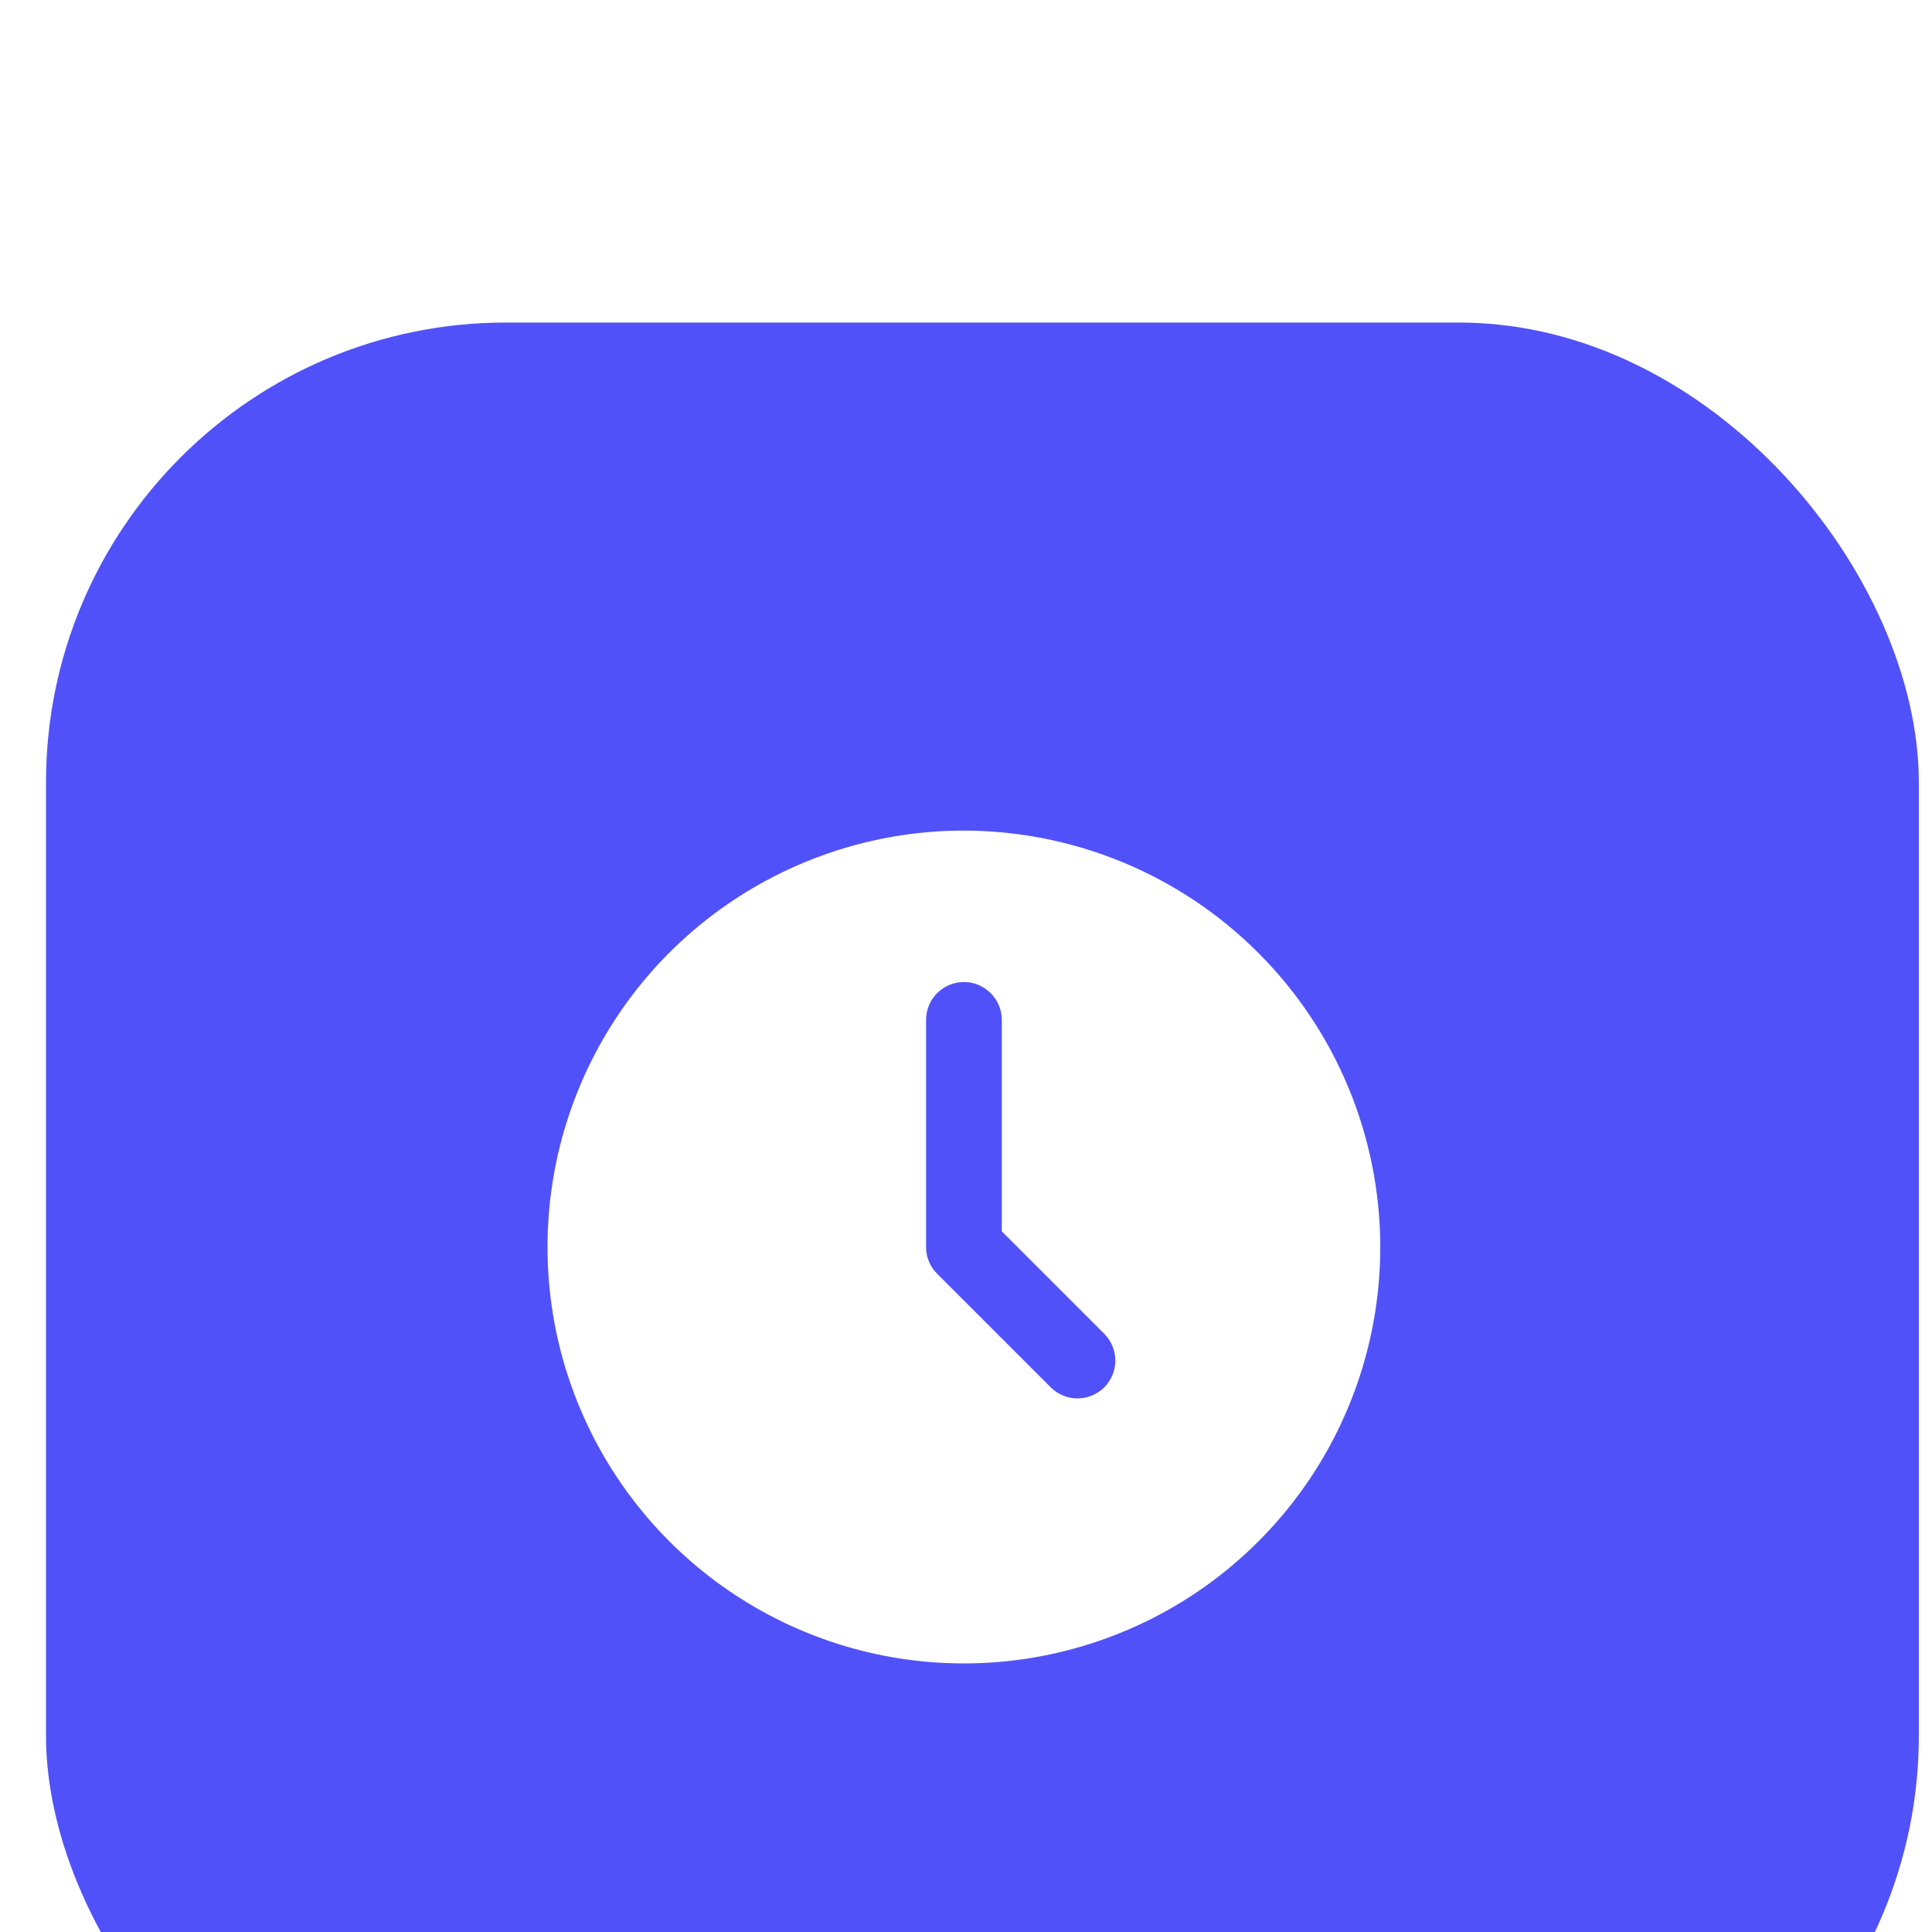 <svg width="21" height="21" viewBox="5.5 2 21 21" fill="none" xmlns="http://www.w3.org/2000/svg">
<g filter="url(#filter0_d_4269_17947)">
<rect x="6" y="2.006" width="20.357" height="20.357" rx="5" fill="#5151F9"/>
<g clip-path="url(#clip0_4269_17947)">
<path d="M15.977 7.528C15.082 7.528 14.207 7.794 13.463 8.291C12.718 8.788 12.138 9.495 11.796 10.322C11.453 11.149 11.364 12.059 11.538 12.938C11.713 13.816 12.144 14.622 12.777 15.255C13.41 15.888 14.216 16.319 15.094 16.494C15.972 16.668 16.882 16.579 17.709 16.236C18.537 15.894 19.243 15.313 19.741 14.569C20.238 13.825 20.503 12.95 20.503 12.055C20.502 10.854 20.025 9.704 19.176 8.856C18.328 8.007 17.177 7.53 15.977 7.528ZM17.503 13.58C17.425 13.657 17.321 13.7 17.212 13.7C17.103 13.7 16.998 13.657 16.921 13.58L15.686 12.345C15.609 12.268 15.566 12.164 15.566 12.055V9.586C15.566 9.477 15.609 9.372 15.686 9.295C15.764 9.218 15.868 9.174 15.977 9.174C16.087 9.174 16.191 9.218 16.268 9.295C16.346 9.372 16.389 9.477 16.389 9.586V11.884L17.503 12.998C17.58 13.075 17.623 13.18 17.623 13.289C17.623 13.398 17.58 13.503 17.503 13.58Z" fill="white"/>
</g>
</g>
<defs>
<filter id="filter0_d_4269_17947" x="0.5" y="0.006" width="31.357" height="31.357" filterUnits="userSpaceOnUse" color-interpolation-filters="sRGB">
<feFlood flood-opacity="0" result="BackgroundImageFix"/>
<feColorMatrix in="SourceAlpha" type="matrix" values="0 0 0 0 0 0 0 0 0 0 0 0 0 0 0 0 0 0 127 0" result="hardAlpha"/>
<feOffset dy="3.5"/>
<feGaussianBlur stdDeviation="2.75"/>
<feColorMatrix type="matrix" values="0 0 0 0 0 0 0 0 0 0 0 0 0 0 0 0 0 0 0.02 0"/>
<feBlend mode="normal" in2="BackgroundImageFix" result="effect1_dropShadow_4269_17947"/>
<feBlend mode="normal" in="SourceGraphic" in2="effect1_dropShadow_4269_17947" result="shape"/>
</filter>
<clipPath id="clip0_4269_17947">
<rect width="9.875" height="9.875" fill="white" transform="translate(11.04 7.117)"/>
</clipPath>
</defs>
</svg>
